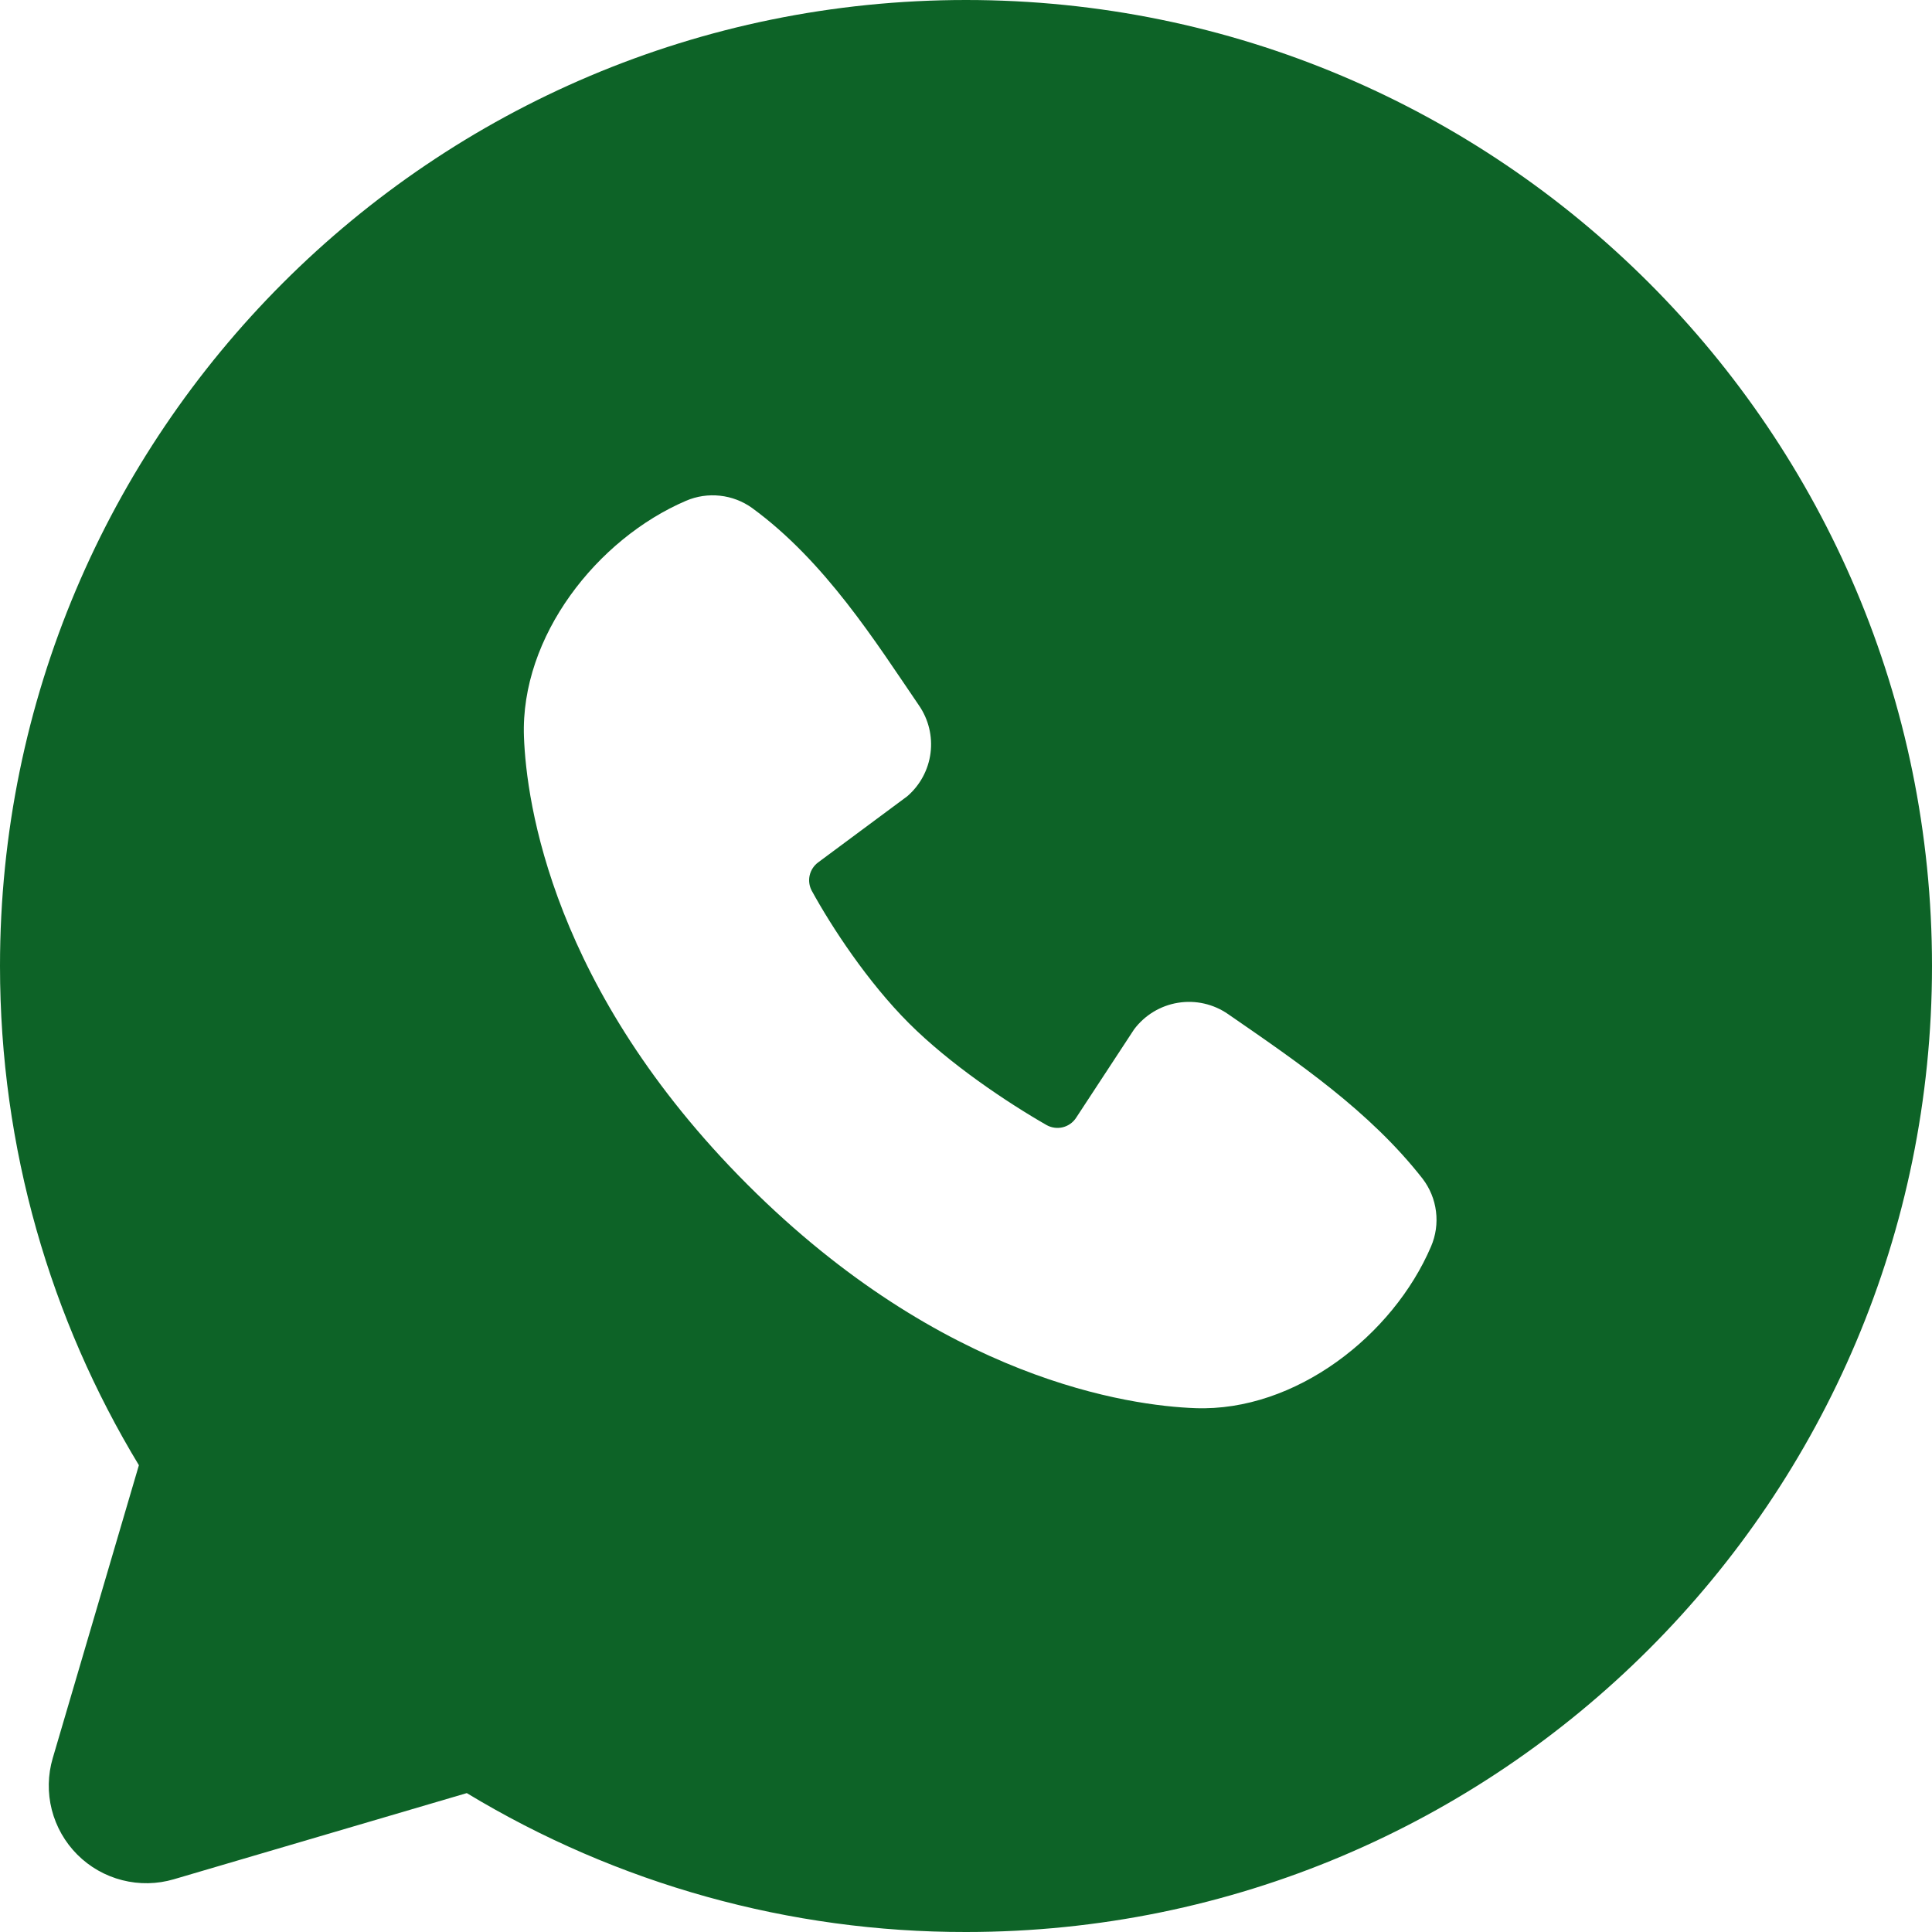 <svg width="56" height="56" viewBox="0 0 56 56" fill="none" xmlns="http://www.w3.org/2000/svg">
<path fill-rule="evenodd" clip-rule="evenodd" d="M28 0C12.536 0 0 12.536 0 28C0 33.292 1.47 38.248 4.026 42.47L1.529 50.96C1.385 51.447 1.376 51.965 1.501 52.457C1.627 52.949 1.883 53.399 2.242 53.758C2.601 54.117 3.051 54.373 3.543 54.498C4.036 54.624 4.553 54.615 5.04 54.471L13.53 51.974C17.894 54.614 22.899 56.007 28 56C43.464 56 56 43.464 56 28C56 12.536 43.464 0 28 0ZM21.666 34.336C27.331 39.998 32.738 40.746 34.647 40.816C37.551 40.922 40.379 38.704 41.479 36.131C41.617 35.811 41.667 35.459 41.623 35.114C41.58 34.767 41.445 34.439 41.233 34.163C39.698 32.203 37.624 30.794 35.596 29.394C35.173 29.101 34.653 28.983 34.145 29.066C33.637 29.148 33.181 29.425 32.872 29.837L31.192 32.399C31.103 32.536 30.966 32.634 30.807 32.674C30.648 32.713 30.481 32.691 30.338 32.612C29.198 31.959 27.538 30.85 26.345 29.658C25.152 28.465 24.111 26.88 23.526 25.813C23.455 25.677 23.435 25.521 23.469 25.371C23.504 25.222 23.59 25.09 23.713 24.998L26.3 23.078C26.671 22.757 26.91 22.311 26.972 21.826C27.034 21.34 26.914 20.849 26.636 20.446C25.382 18.609 23.92 16.274 21.801 14.725C21.527 14.528 21.206 14.405 20.871 14.369C20.535 14.332 20.196 14.382 19.886 14.515C17.31 15.618 15.081 18.446 15.187 21.356C15.257 23.265 16.005 28.672 21.666 34.336Z" fill="#0D6327"/>
</svg>
